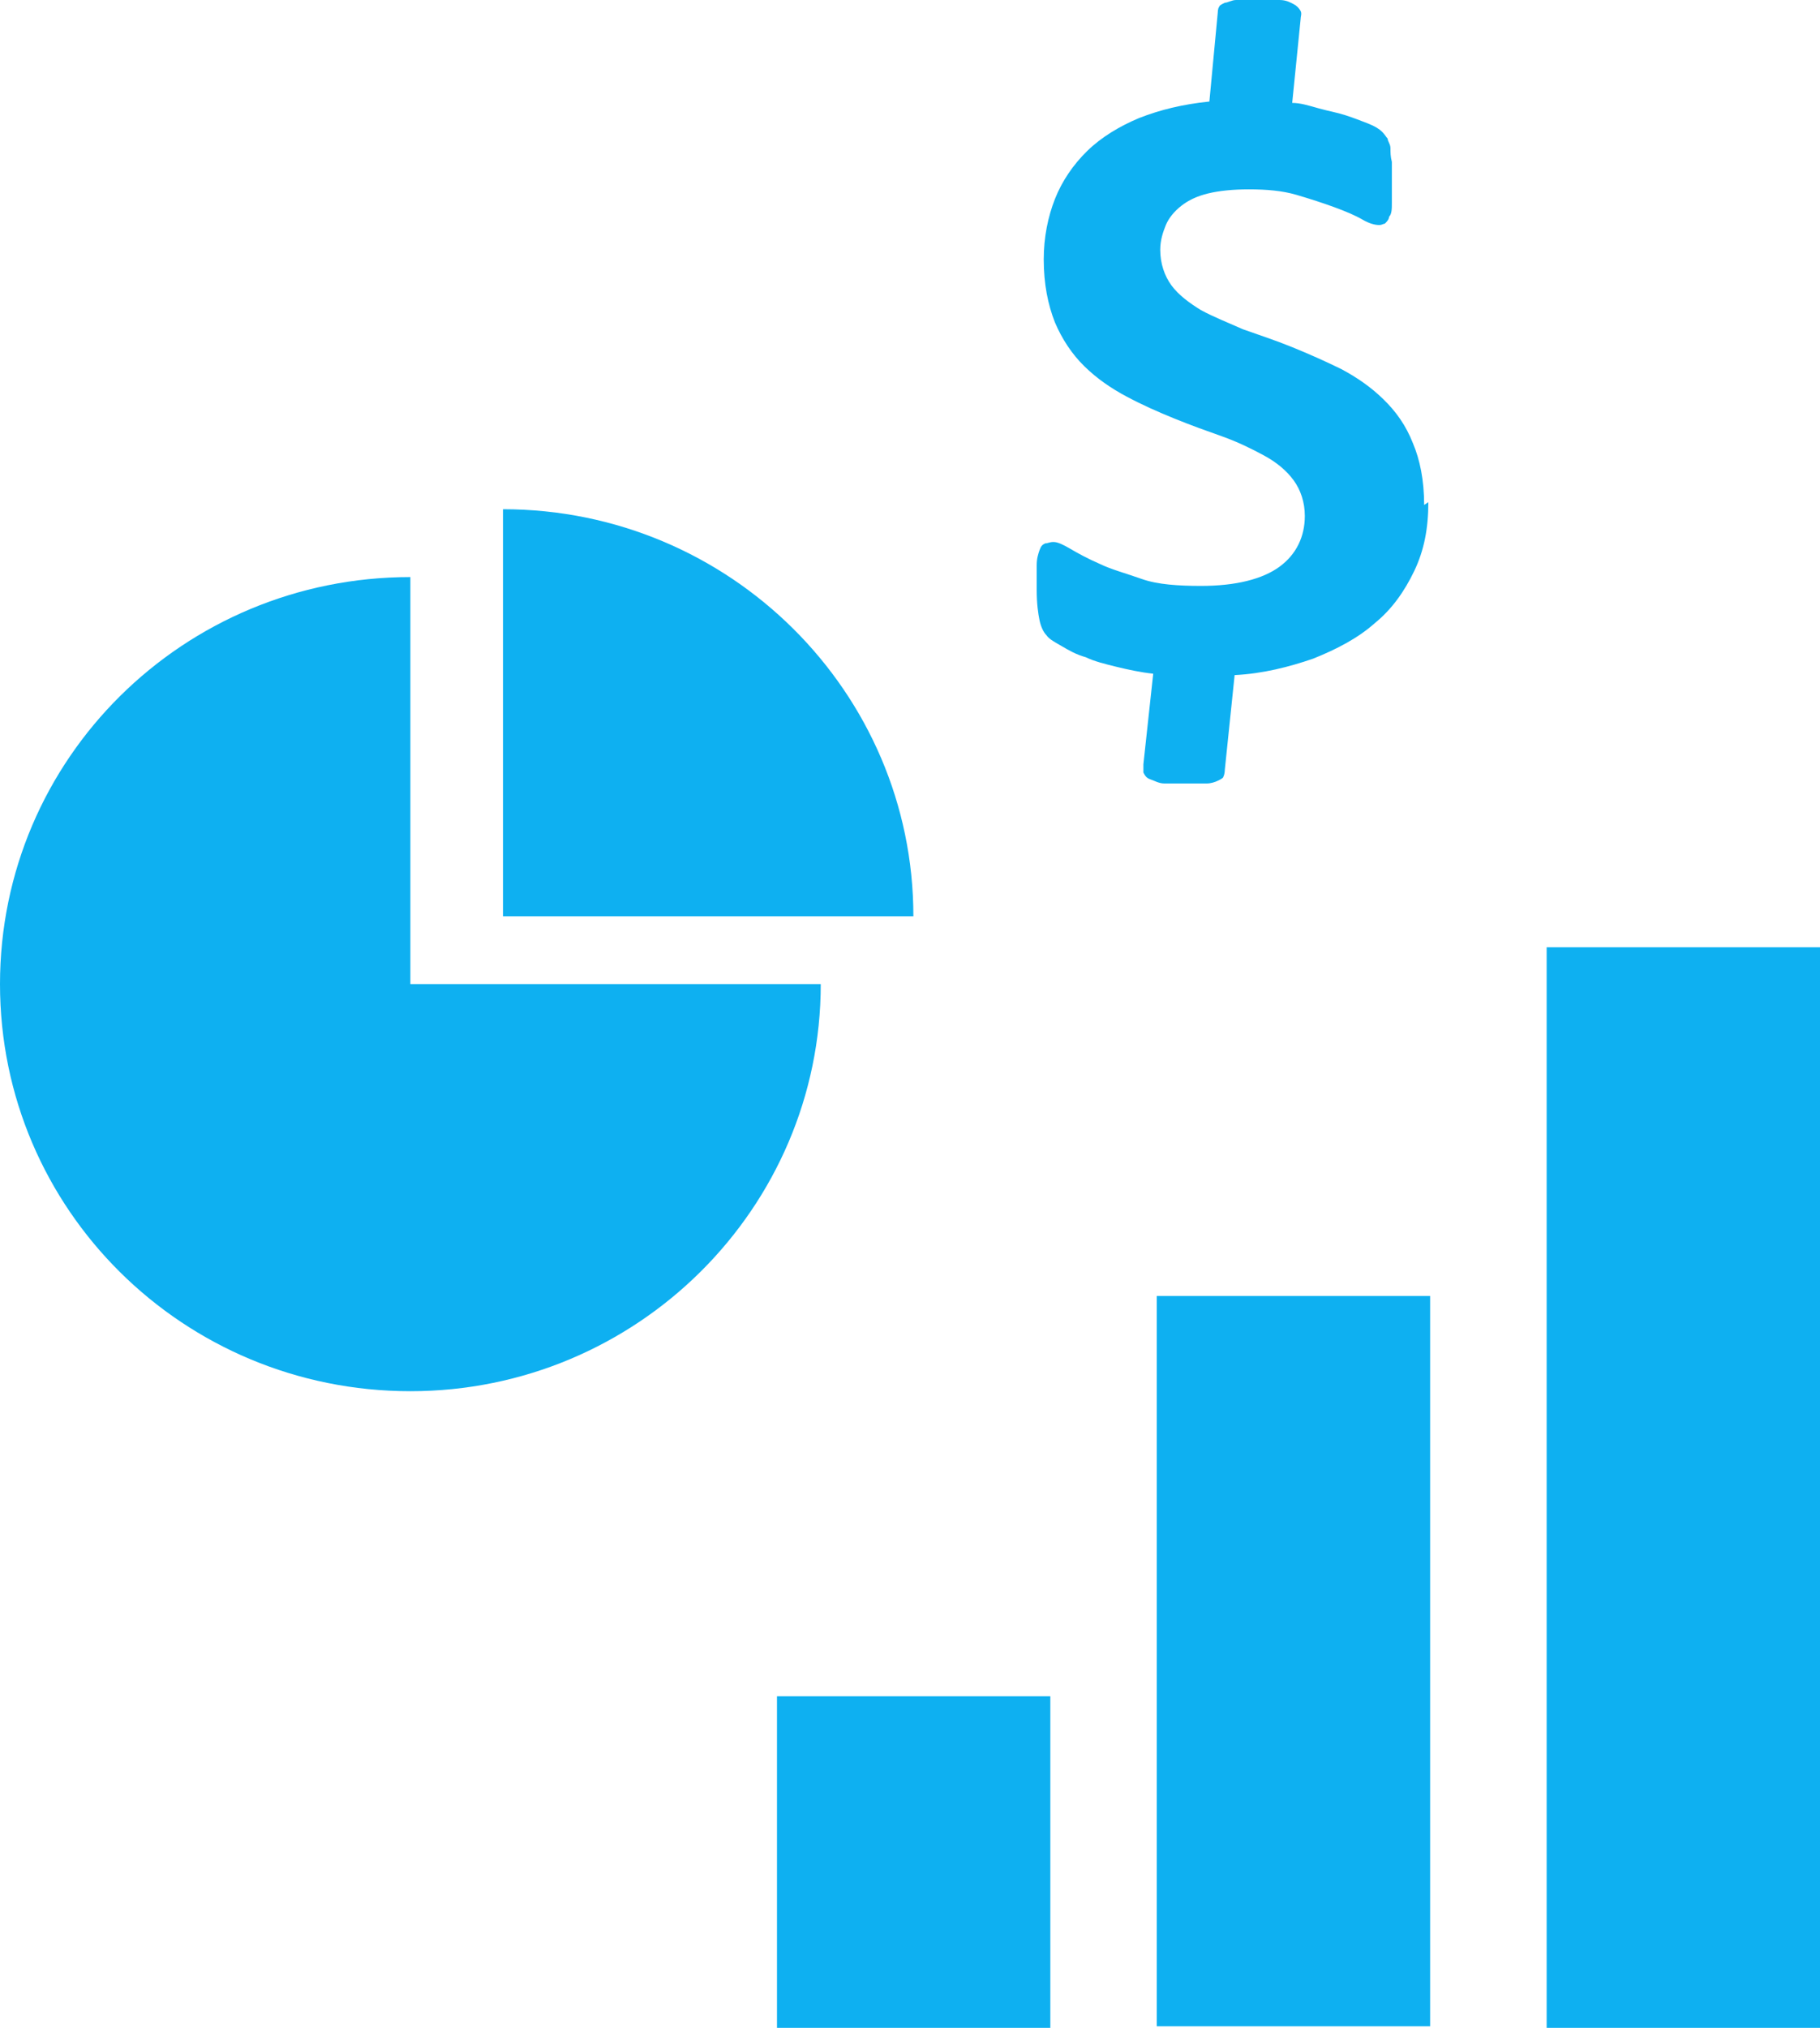 <svg width="79" height="88" viewBox="0 0 79 88" fill="none" xmlns="http://www.w3.org/2000/svg">
<path d="M21.833 22.098V39.763H39.647C39.647 30.04 31.676 22.098 21.833 22.098Z" fill="#0EB0F1"/>
<path d="M17.813 25.042C7.971 25.042 0 32.916 0 42.707C0 52.498 7.971 60.372 17.813 60.372C27.655 60.372 35.626 52.43 35.626 42.707H17.813V25.042Z" fill="#0EB0F1"/>
<path d="M79 41.105H67.135V88H79V41.105Z" fill="#0EB0F1"/>
<path d="M62.077 56.239H50.212V87.932H62.077V56.239Z" fill="#0EB0F1"/>
<path d="M45.591 73.612H33.726V88H45.591V73.612Z" fill="#0EB0F1"/>
<path d="M62 21.793C62 22.925 61.817 23.877 61.391 24.771C60.964 25.664 60.416 26.438 59.685 27.033C58.953 27.688 58.039 28.165 57.004 28.581C55.968 28.939 54.81 29.236 53.591 29.296L53.165 33.405C53.165 33.405 53.165 33.583 53.104 33.702C53.104 33.762 52.982 33.821 52.86 33.881C52.738 33.941 52.556 34 52.373 34C52.129 34 51.885 34 51.581 34C51.154 34 50.849 34 50.545 34C50.301 34 50.118 33.881 49.935 33.821C49.753 33.762 49.692 33.643 49.631 33.524C49.631 33.405 49.631 33.285 49.631 33.166L50.057 29.236C49.509 29.177 48.961 29.058 48.473 28.939C47.986 28.82 47.498 28.701 47.133 28.522C46.706 28.403 46.401 28.224 46.097 28.046C45.792 27.867 45.548 27.748 45.426 27.569C45.305 27.45 45.183 27.212 45.122 26.914C45.061 26.616 45 26.2 45 25.604C45 25.187 45 24.83 45 24.532C45 24.235 45.061 24.056 45.122 23.877C45.183 23.699 45.244 23.639 45.366 23.58C45.487 23.58 45.548 23.52 45.731 23.52C45.914 23.52 46.158 23.639 46.462 23.818C46.767 23.997 47.194 24.235 47.742 24.473C48.229 24.711 48.9 24.89 49.57 25.128C50.24 25.366 51.154 25.426 52.129 25.426C53.652 25.426 54.81 25.128 55.541 24.592C56.272 24.056 56.638 23.282 56.638 22.389C56.638 21.793 56.455 21.257 56.151 20.841C55.846 20.424 55.419 20.067 54.871 19.769C54.323 19.471 53.713 19.173 53.043 18.935C52.373 18.697 51.703 18.459 50.971 18.161C50.24 17.863 49.57 17.566 48.9 17.208C48.229 16.851 47.62 16.434 47.072 15.898C46.523 15.363 46.097 14.707 45.792 13.993C45.487 13.219 45.305 12.326 45.305 11.254C45.305 10.301 45.487 9.408 45.792 8.634C46.097 7.86 46.584 7.145 47.194 6.55C47.803 5.954 48.595 5.478 49.448 5.121C50.362 4.764 51.337 4.525 52.495 4.406L52.86 0.536C52.86 0.536 52.86 0.357 52.921 0.298C52.921 0.238 53.043 0.179 53.165 0.119C53.287 0.119 53.469 0 53.652 0C53.835 0 54.14 0 54.505 0C54.932 0 55.237 0 55.541 0C55.846 0 56.029 0.119 56.151 0.179C56.272 0.238 56.394 0.357 56.455 0.476C56.516 0.595 56.455 0.715 56.455 0.834L56.09 4.466C56.455 4.466 56.821 4.585 57.247 4.704C57.674 4.823 58.039 4.883 58.405 5.002C58.771 5.121 59.075 5.24 59.38 5.359C59.685 5.478 59.867 5.597 59.989 5.716C60.111 5.835 60.172 5.954 60.233 6.014C60.233 6.133 60.355 6.252 60.355 6.431C60.355 6.609 60.355 6.788 60.416 7.026C60.416 7.264 60.416 7.503 60.416 7.8C60.416 8.217 60.416 8.515 60.416 8.813C60.416 9.051 60.416 9.289 60.294 9.408C60.294 9.527 60.172 9.646 60.111 9.706C60.05 9.706 59.989 9.765 59.867 9.765C59.685 9.765 59.441 9.706 59.136 9.527C58.831 9.349 58.405 9.17 57.918 8.991C57.43 8.813 56.882 8.634 56.272 8.455C55.663 8.277 54.993 8.217 54.201 8.217C53.531 8.217 52.921 8.277 52.434 8.396C51.946 8.515 51.581 8.694 51.276 8.932C50.971 9.17 50.728 9.468 50.606 9.765C50.484 10.063 50.362 10.42 50.362 10.837C50.362 11.433 50.545 11.969 50.849 12.385C51.154 12.802 51.642 13.159 52.129 13.457C52.677 13.755 53.287 13.993 53.957 14.291C54.627 14.529 55.358 14.767 56.09 15.065C56.821 15.363 57.491 15.66 58.222 16.017C58.892 16.375 59.502 16.792 60.05 17.328C60.599 17.863 61.025 18.459 61.33 19.233C61.634 19.948 61.817 20.841 61.817 21.912L62 21.793Z" fill="#0EB0F1"/>
</svg>
